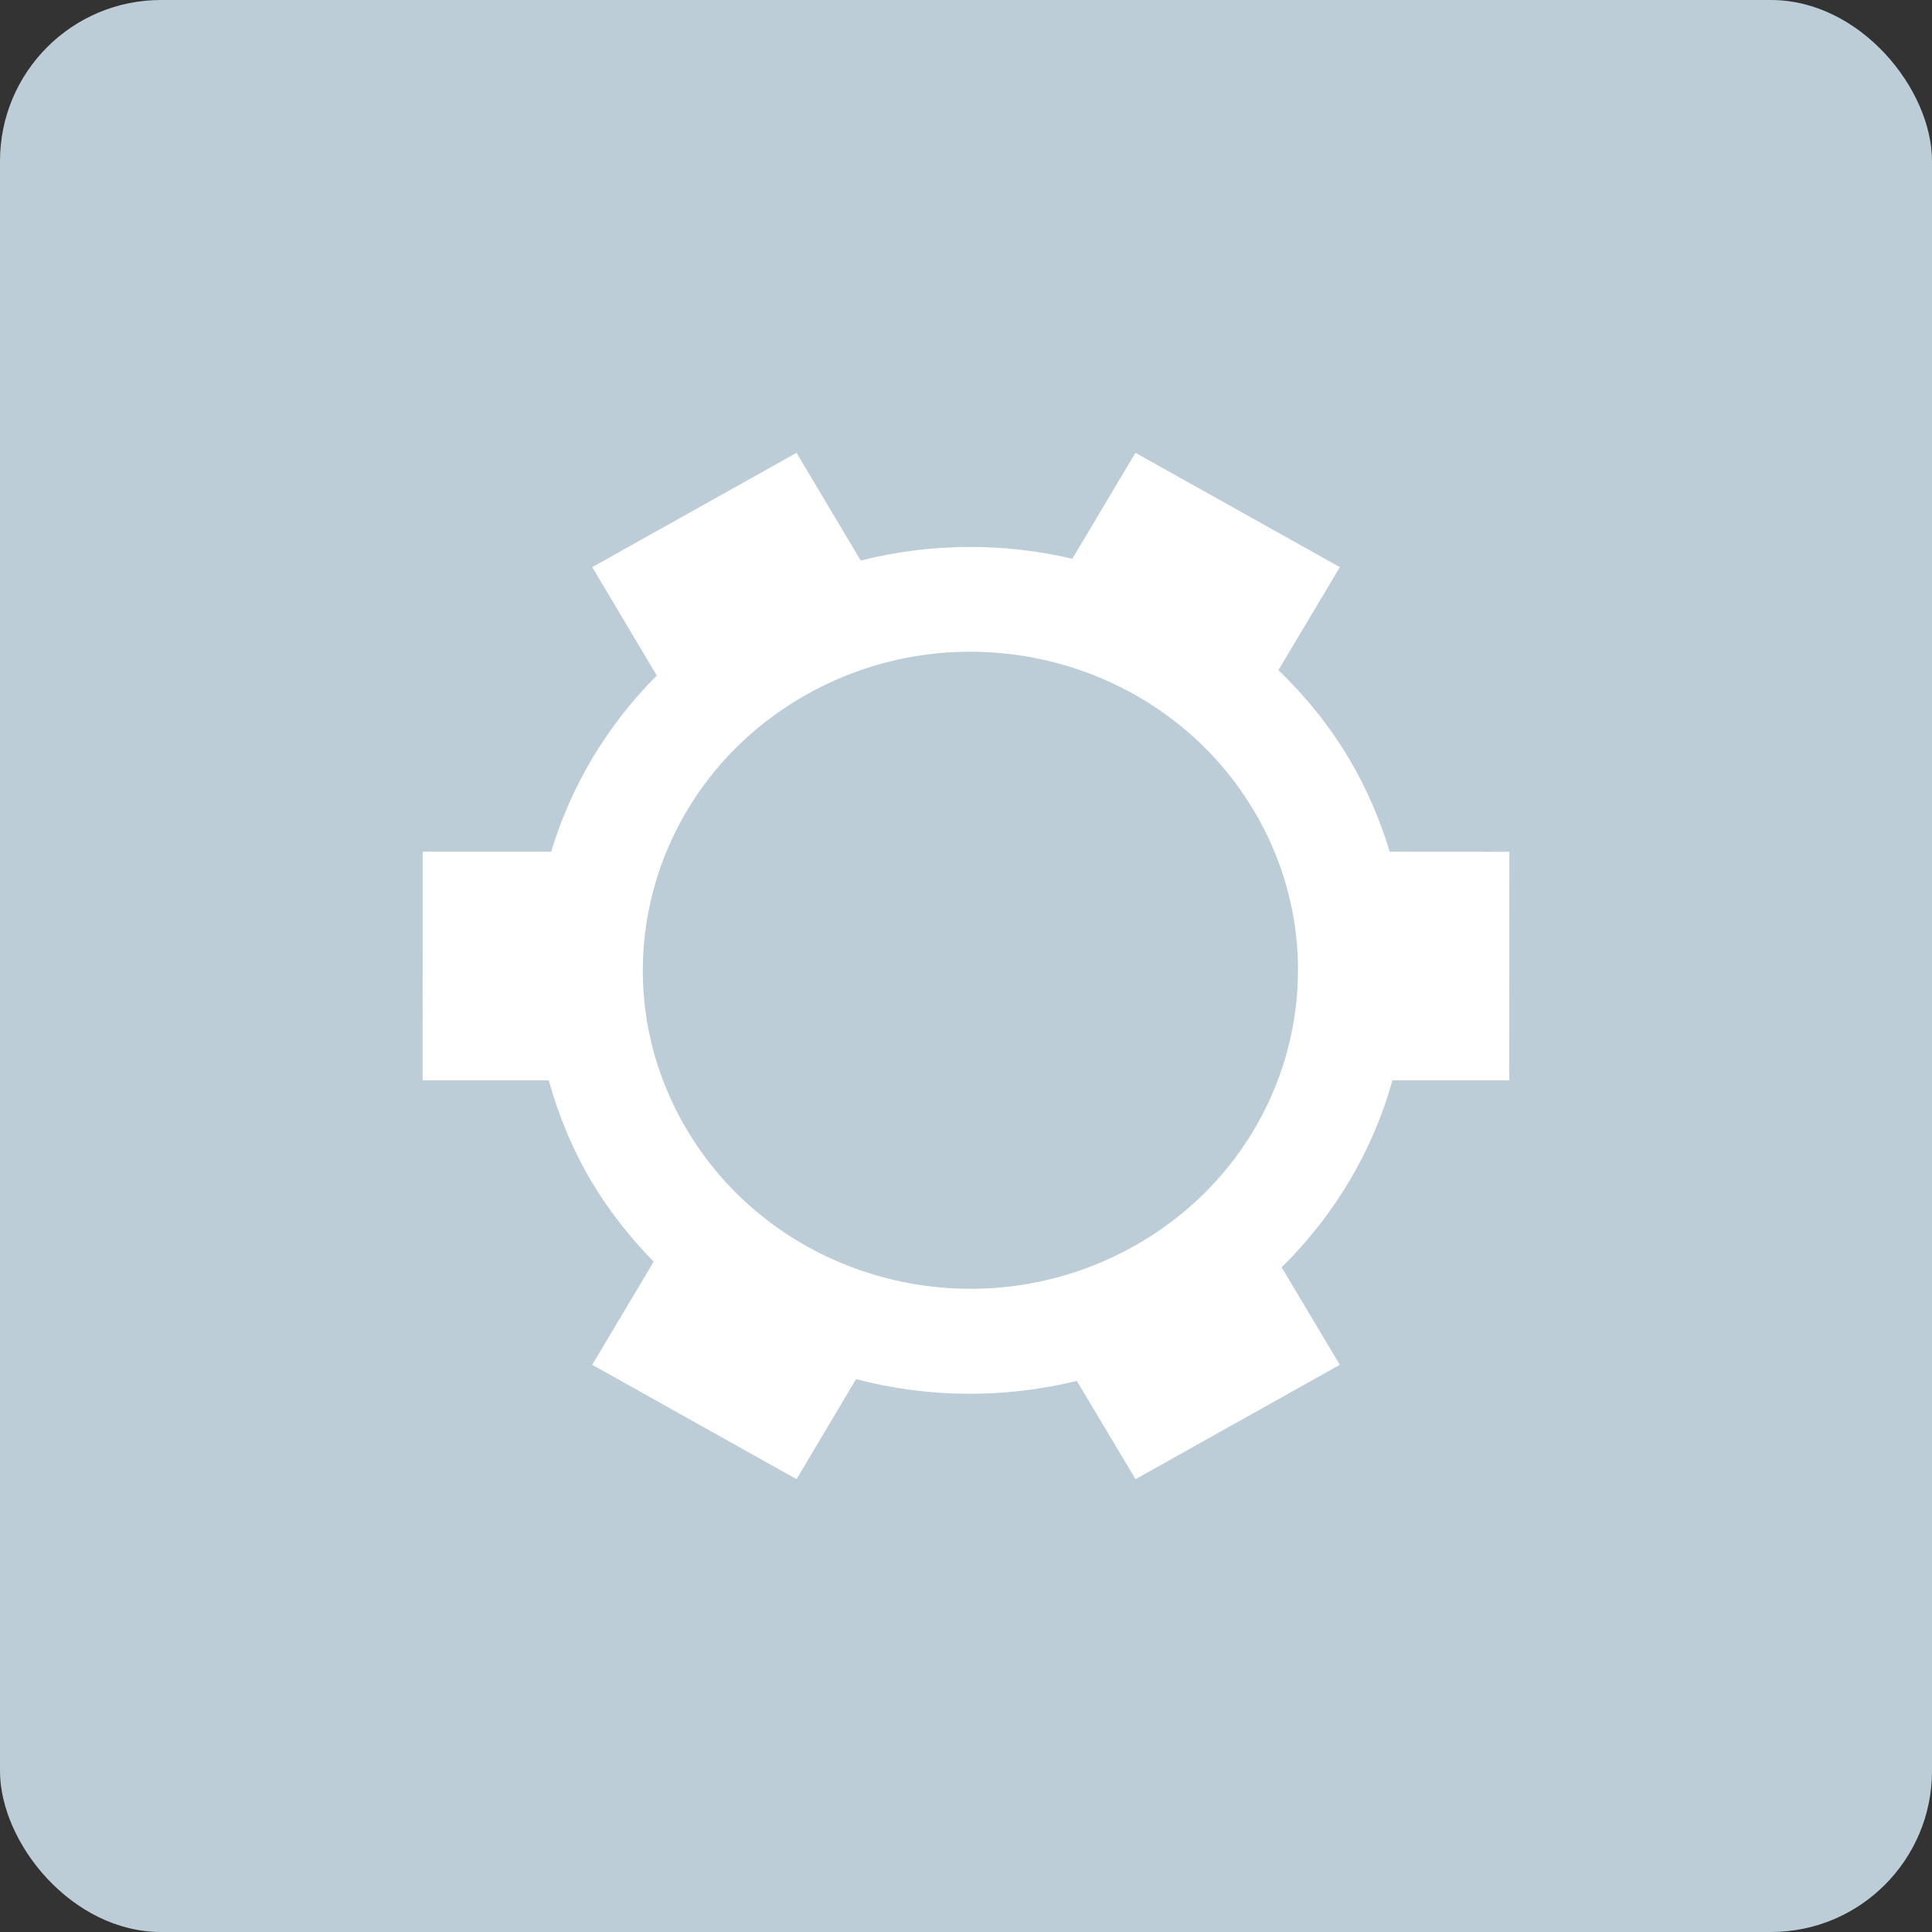 <svg role="img" id="settings" width="24" height="24" viewBox="0 0 24 24" fill="none" xmlns="http://www.w3.org/2000/svg">
    <rect x="0" y="0" width="24" height="24" fill="#333333" stroke="none"/>
    <g clip-path="url(#clip0_25_5461)">
        <path d="M24 0H0V24H24V0Z" fill="#BCCDD7"/>
        <path fill-rule="evenodd" clip-rule="evenodd" d="M14.089 15.479C12.142 16.572 9.654 15.924 8.531 14.031C7.407 12.139 8.075 9.72 10.021 8.627C11.966 7.534 14.455 8.182 15.579 10.075C16.702 11.967 16.035 14.387 14.089 15.479ZM16.757 9.422C16.511 9.009 16.214 8.646 15.881 8.325L16.644 7.045L14.105 5.625L13.321 6.941C12.469 6.741 11.566 6.743 10.692 6.963L9.895 5.625L7.357 7.045L8.159 8.392C7.535 9.016 7.091 9.769 6.847 10.579H5.251L5.25 13.421L6.817 13.421C6.938 13.853 7.11 14.278 7.352 14.685C7.571 15.05 7.832 15.378 8.12 15.673L7.357 16.954L9.895 18.375L10.634 17.132C11.519 17.365 12.464 17.377 13.377 17.154L14.106 18.375L16.644 16.954L15.921 15.743C16.588 15.086 17.058 14.284 17.297 13.421H18.748L18.75 10.581L17.263 10.58C17.144 10.184 16.978 9.795 16.757 9.422Z" fill="white"/>
    </g>
    <defs>
        <clipPath id="clip0_25_5461">
            <rect width="24" height="24" rx="2" fill="white"/>
        </clipPath>
    </defs>
</svg>